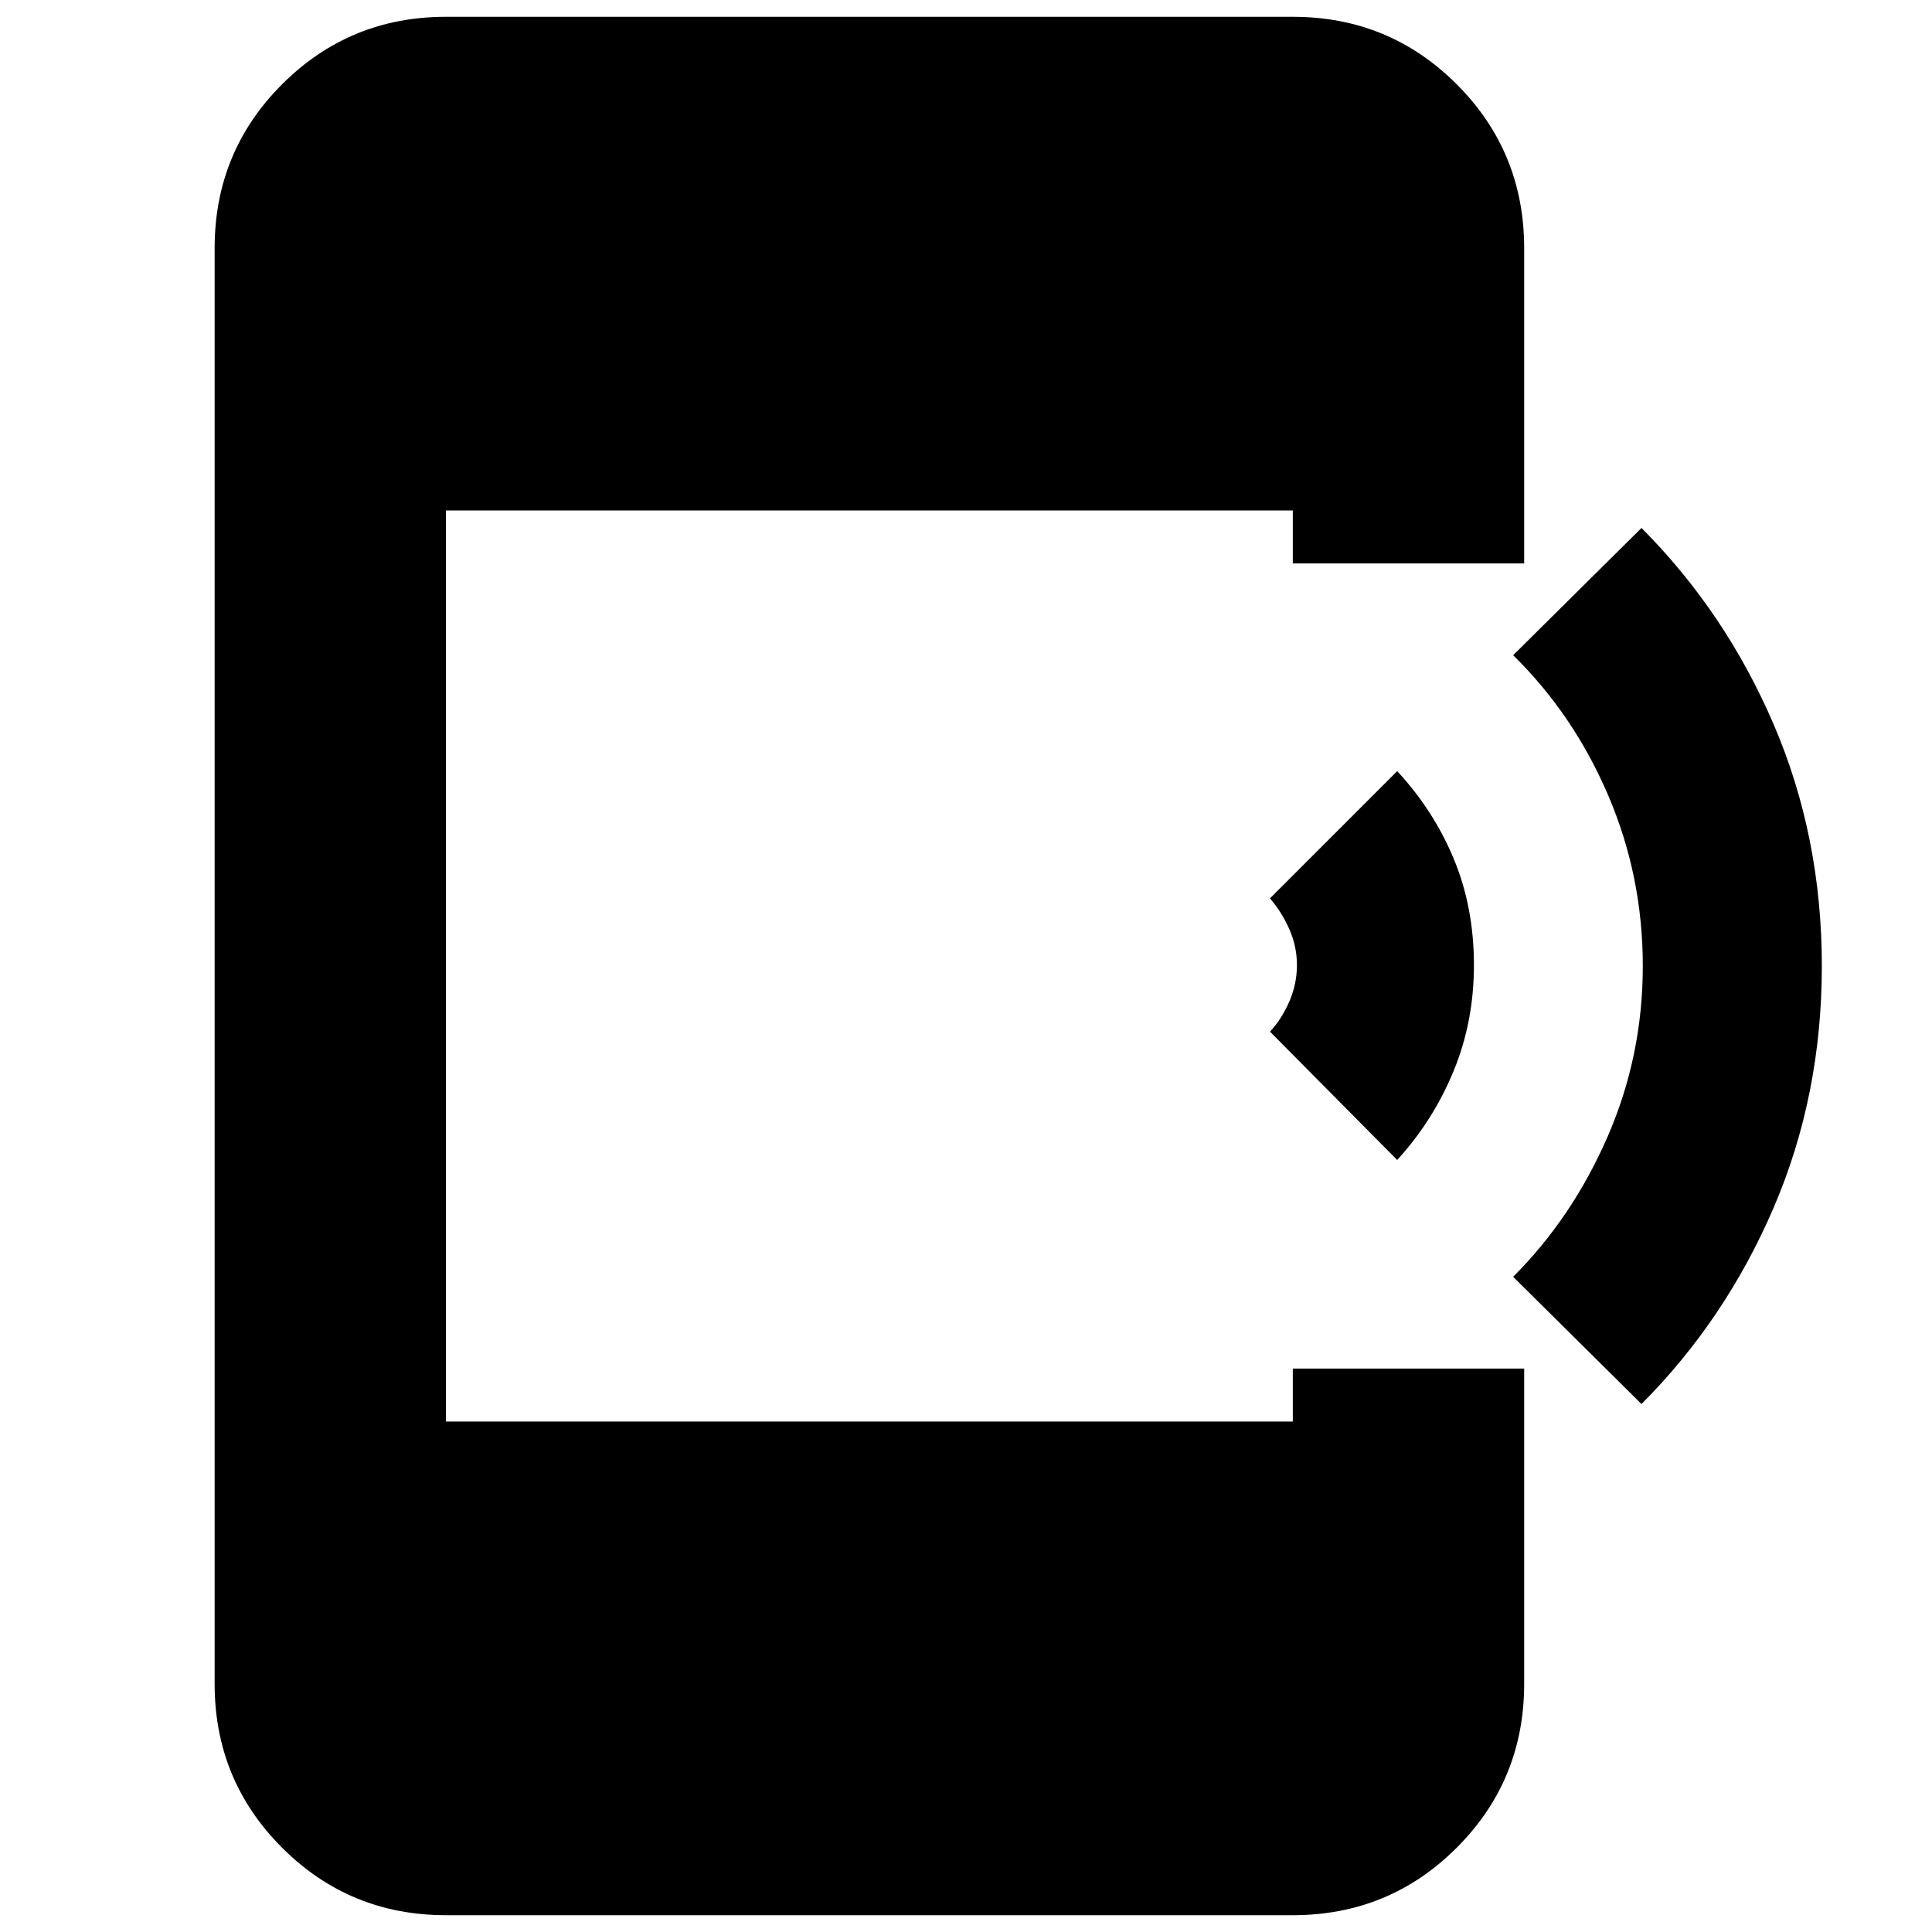 <svg xmlns="http://www.w3.org/2000/svg" height="20" viewBox="0 -960 960 960" width="20"><path d="m694.26-383.61-63.22-63.78q5.78-6.15 9.59-14.9 3.81-8.75 3.81-18.14 0-9.4-3.81-17.93-3.81-8.54-9.59-15.25l63.22-63.22q18.13 19.57 28.13 43.63 10 24.07 10 52.77 0 28.13-10.14 52.69-10.13 24.57-27.99 44.13Zm121.39 121.26-63.78-63.22Q781.3-355 798.8-395.18T816.3-480q0-44.64-17.21-84.82-17.22-40.18-47.22-69.61l63.78-63.22q41.74 41.87 65.68 97.61Q905.26-544.3 905.26-480q0 64.3-23.93 120.04-23.94 55.74-65.68 97.61Zm-594.04 254q-47.9 0-81.43-33.52-33.53-33.53-33.53-81.43v-713.4q0-47.9 33.53-81.43 33.53-33.52 81.43-33.52h420.78q47.9 0 81.43 33.52 33.53 33.53 33.53 81.43v156.66H642.39v-26.31H221.61v452.7h420.78v-26.31h114.96v156.66q0 47.9-33.53 81.43-33.53 33.52-81.43 33.52H221.61Z"/></svg>